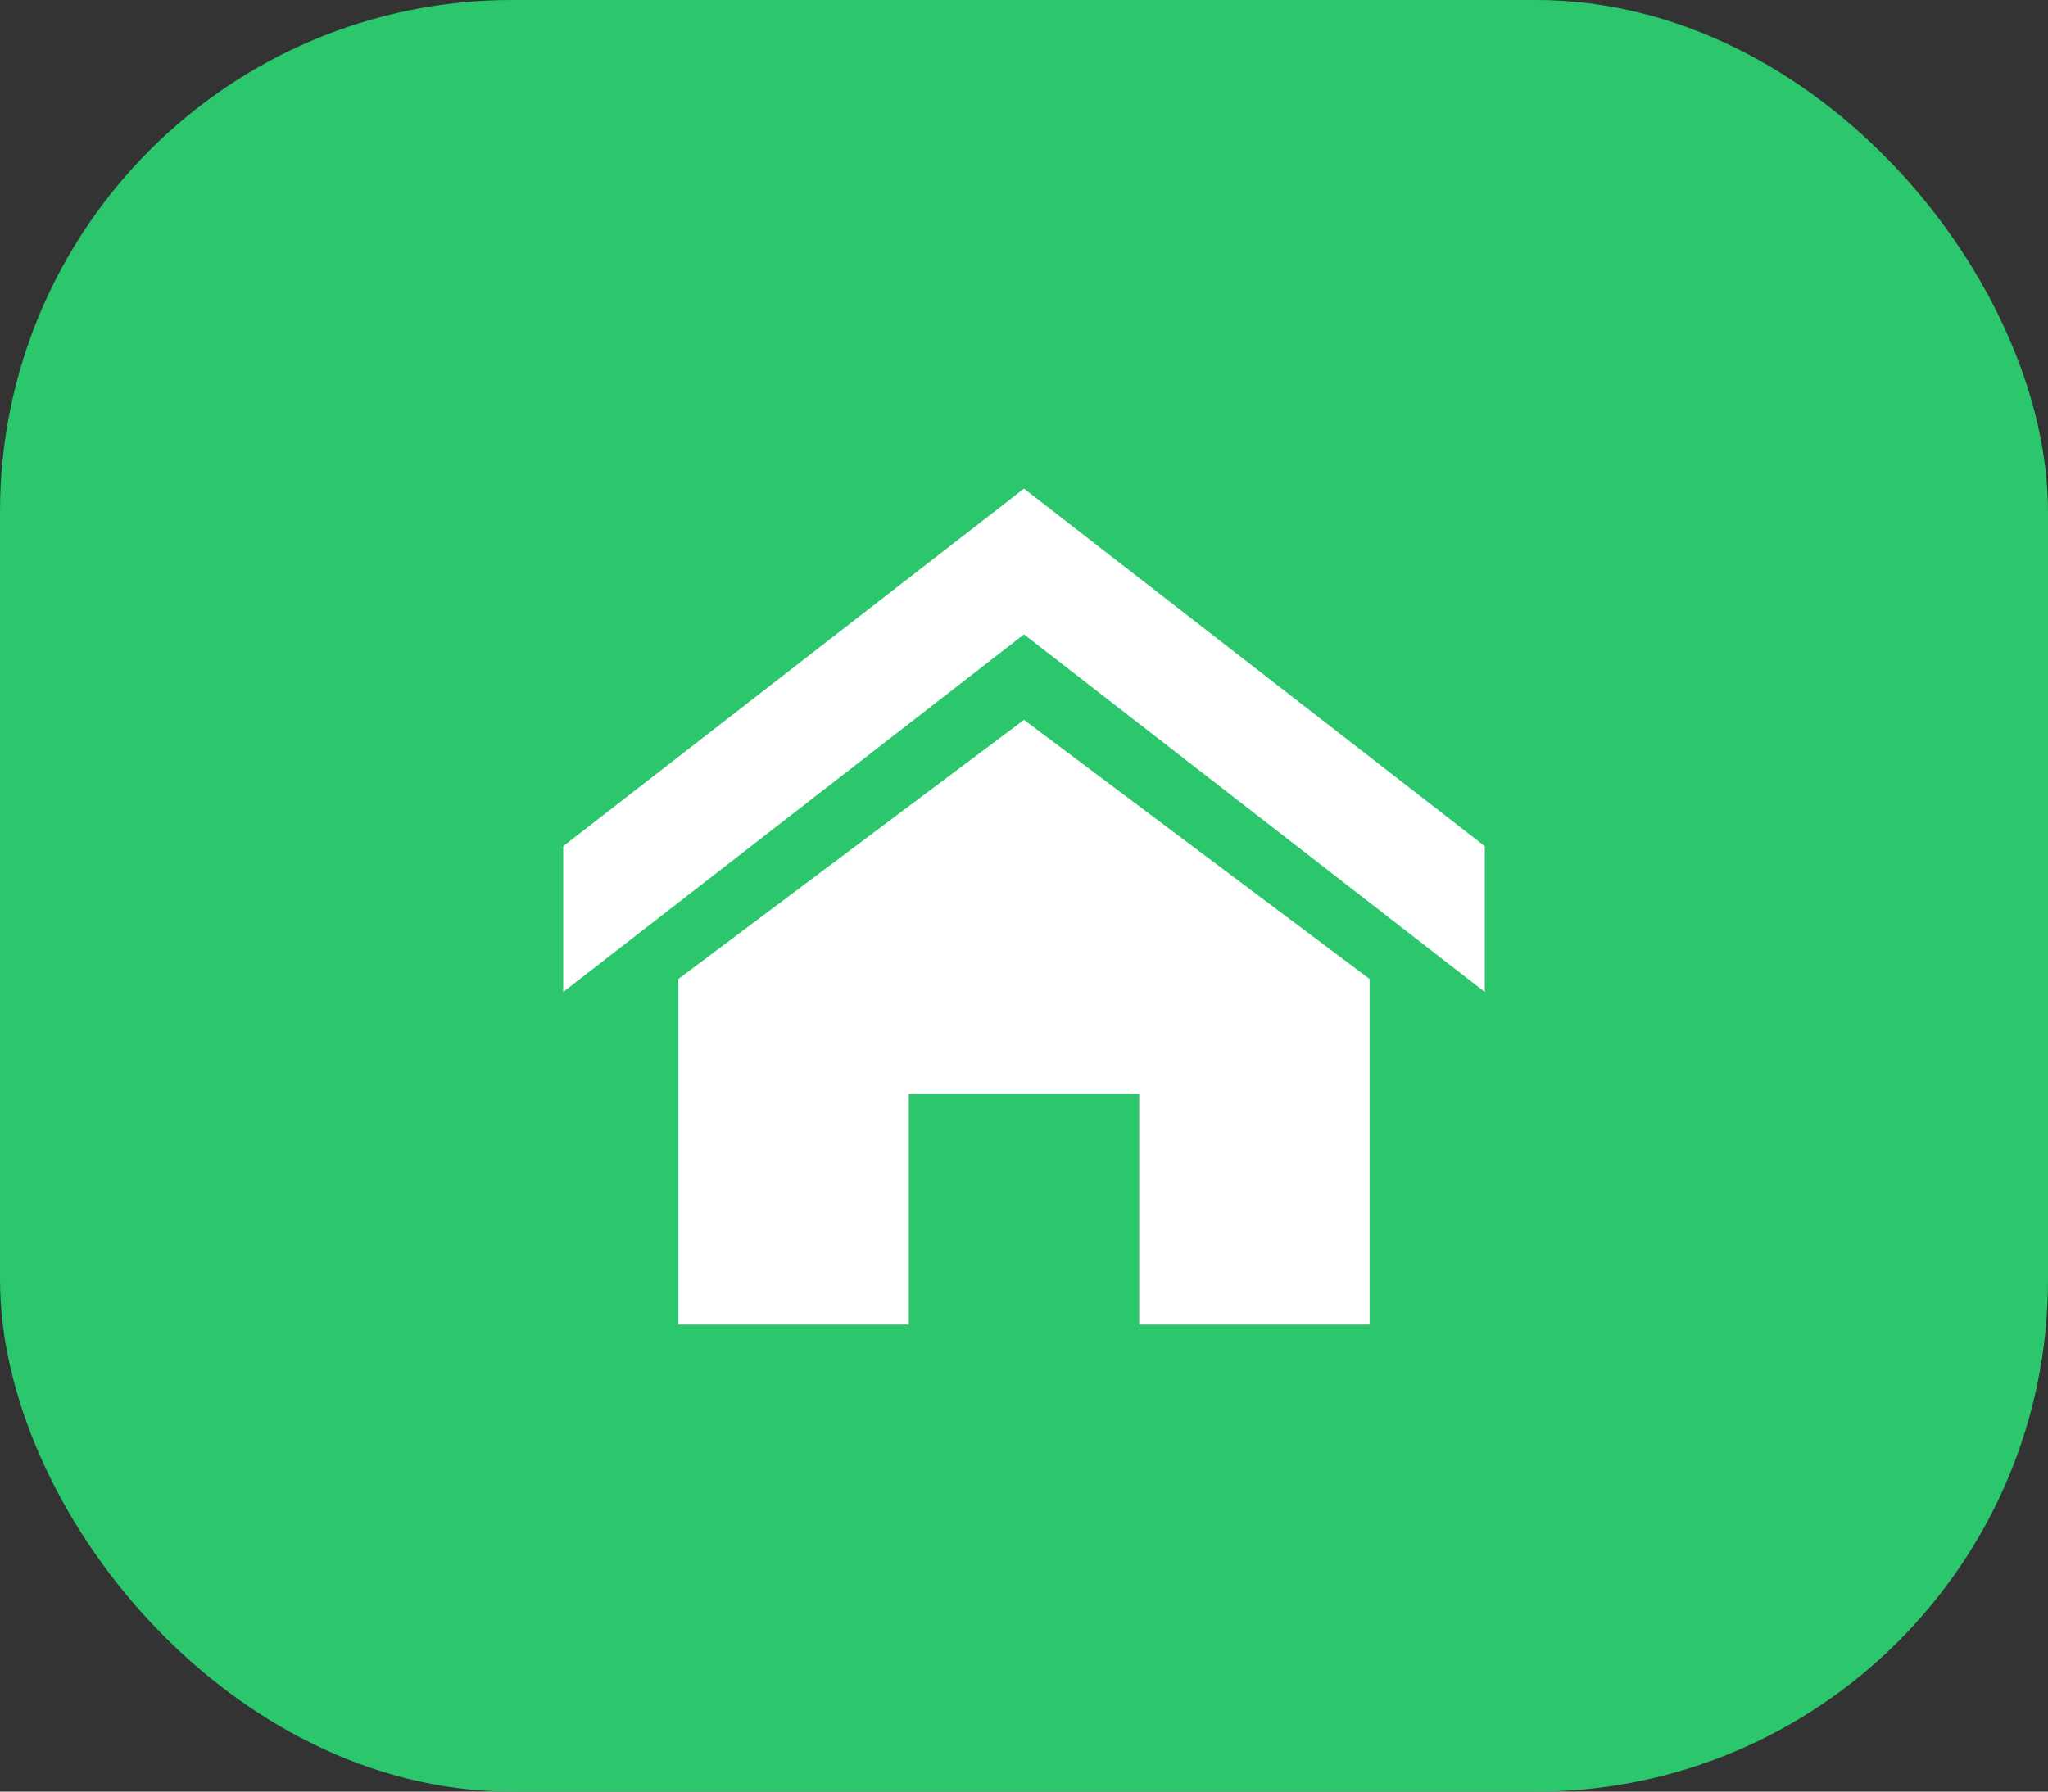 <svg width="40" height="35" viewBox="0 0 40 35" fill="none" xmlns="http://www.w3.org/2000/svg">
<rect x="0" y="0" width="40" height="35" fill="#333333" stroke="none"/>
<rect width="40" height="35" rx="10" fill="#2CC66D"/>
<path d="M29 19.379L20 12.393L11 19.379V16.531L20 9.545L29 16.531V19.379ZM26.75 19.125V25.875H22.25V21.375H17.75V25.875H13.25V19.125L20 14.063L26.75 19.125Z" fill="white"/>
</svg>
